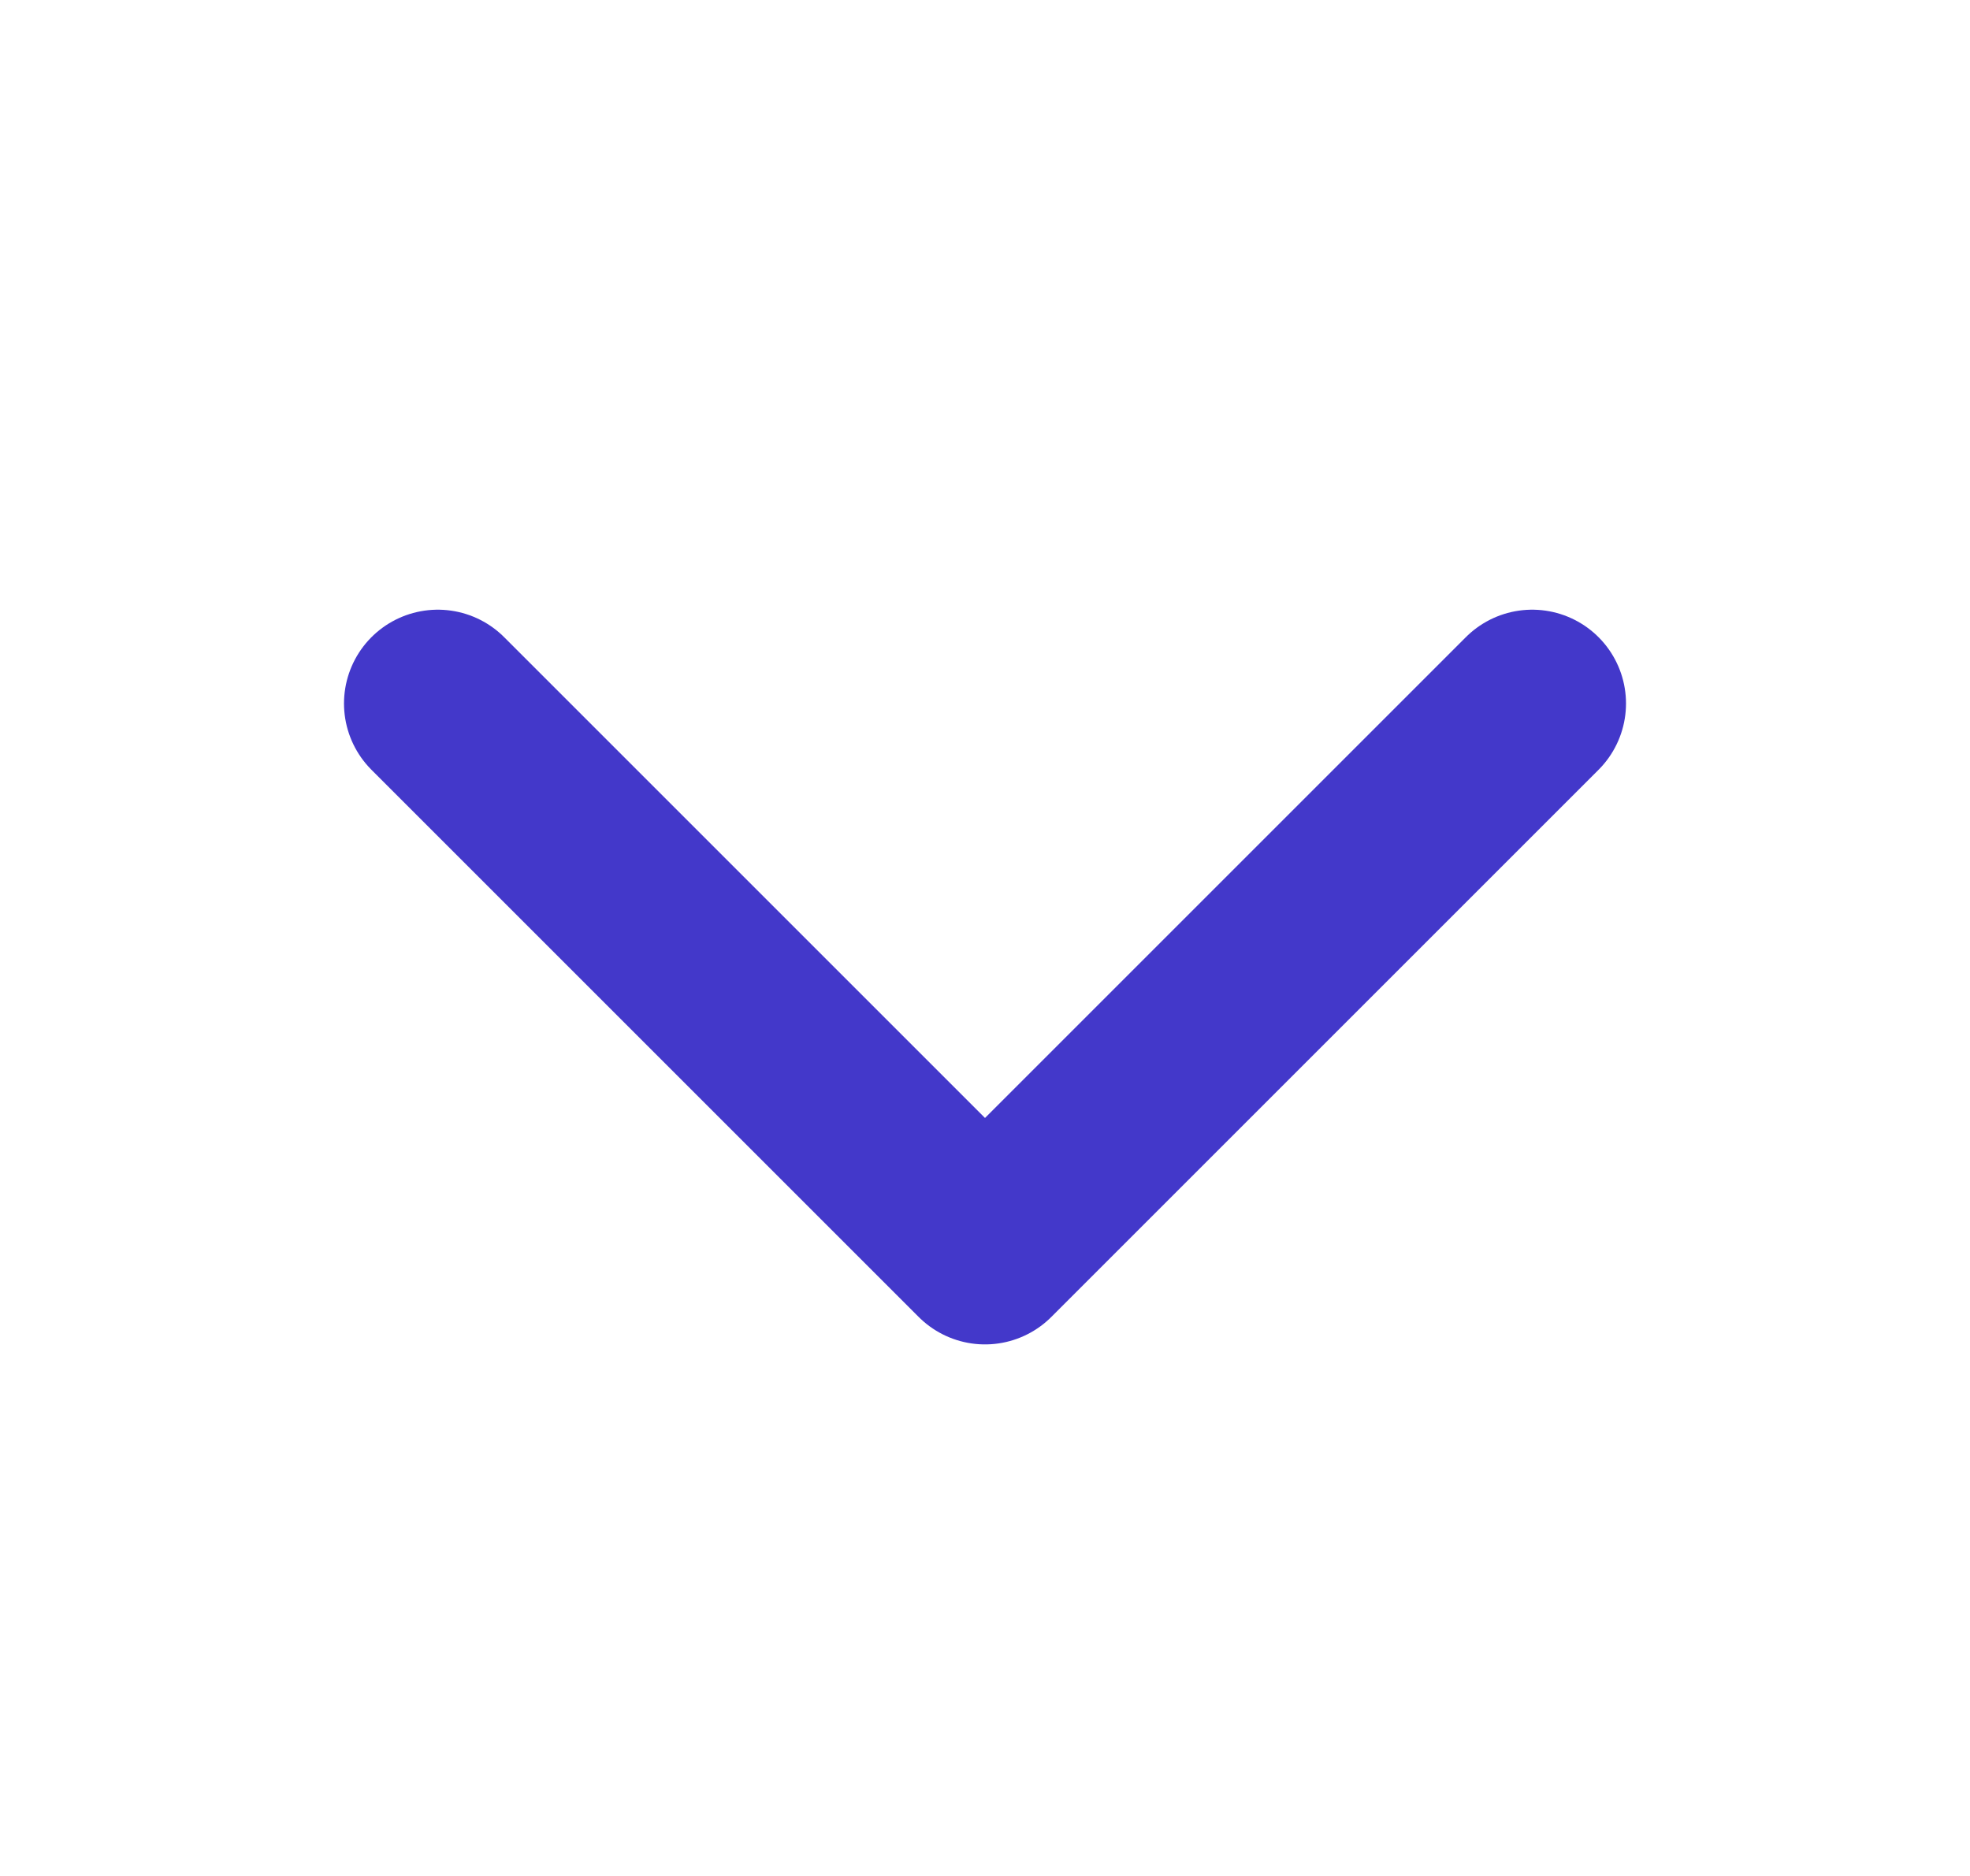 <svg width="21" height="20" viewBox="0 0 21 20" fill="none" xmlns="http://www.w3.org/2000/svg">
<path d="M16.333 7.5L10.5 13.333L4.667 7.5" stroke="#4338CA" stroke-width="2" stroke-linecap="round" stroke-linejoin="round"/>
</svg>

